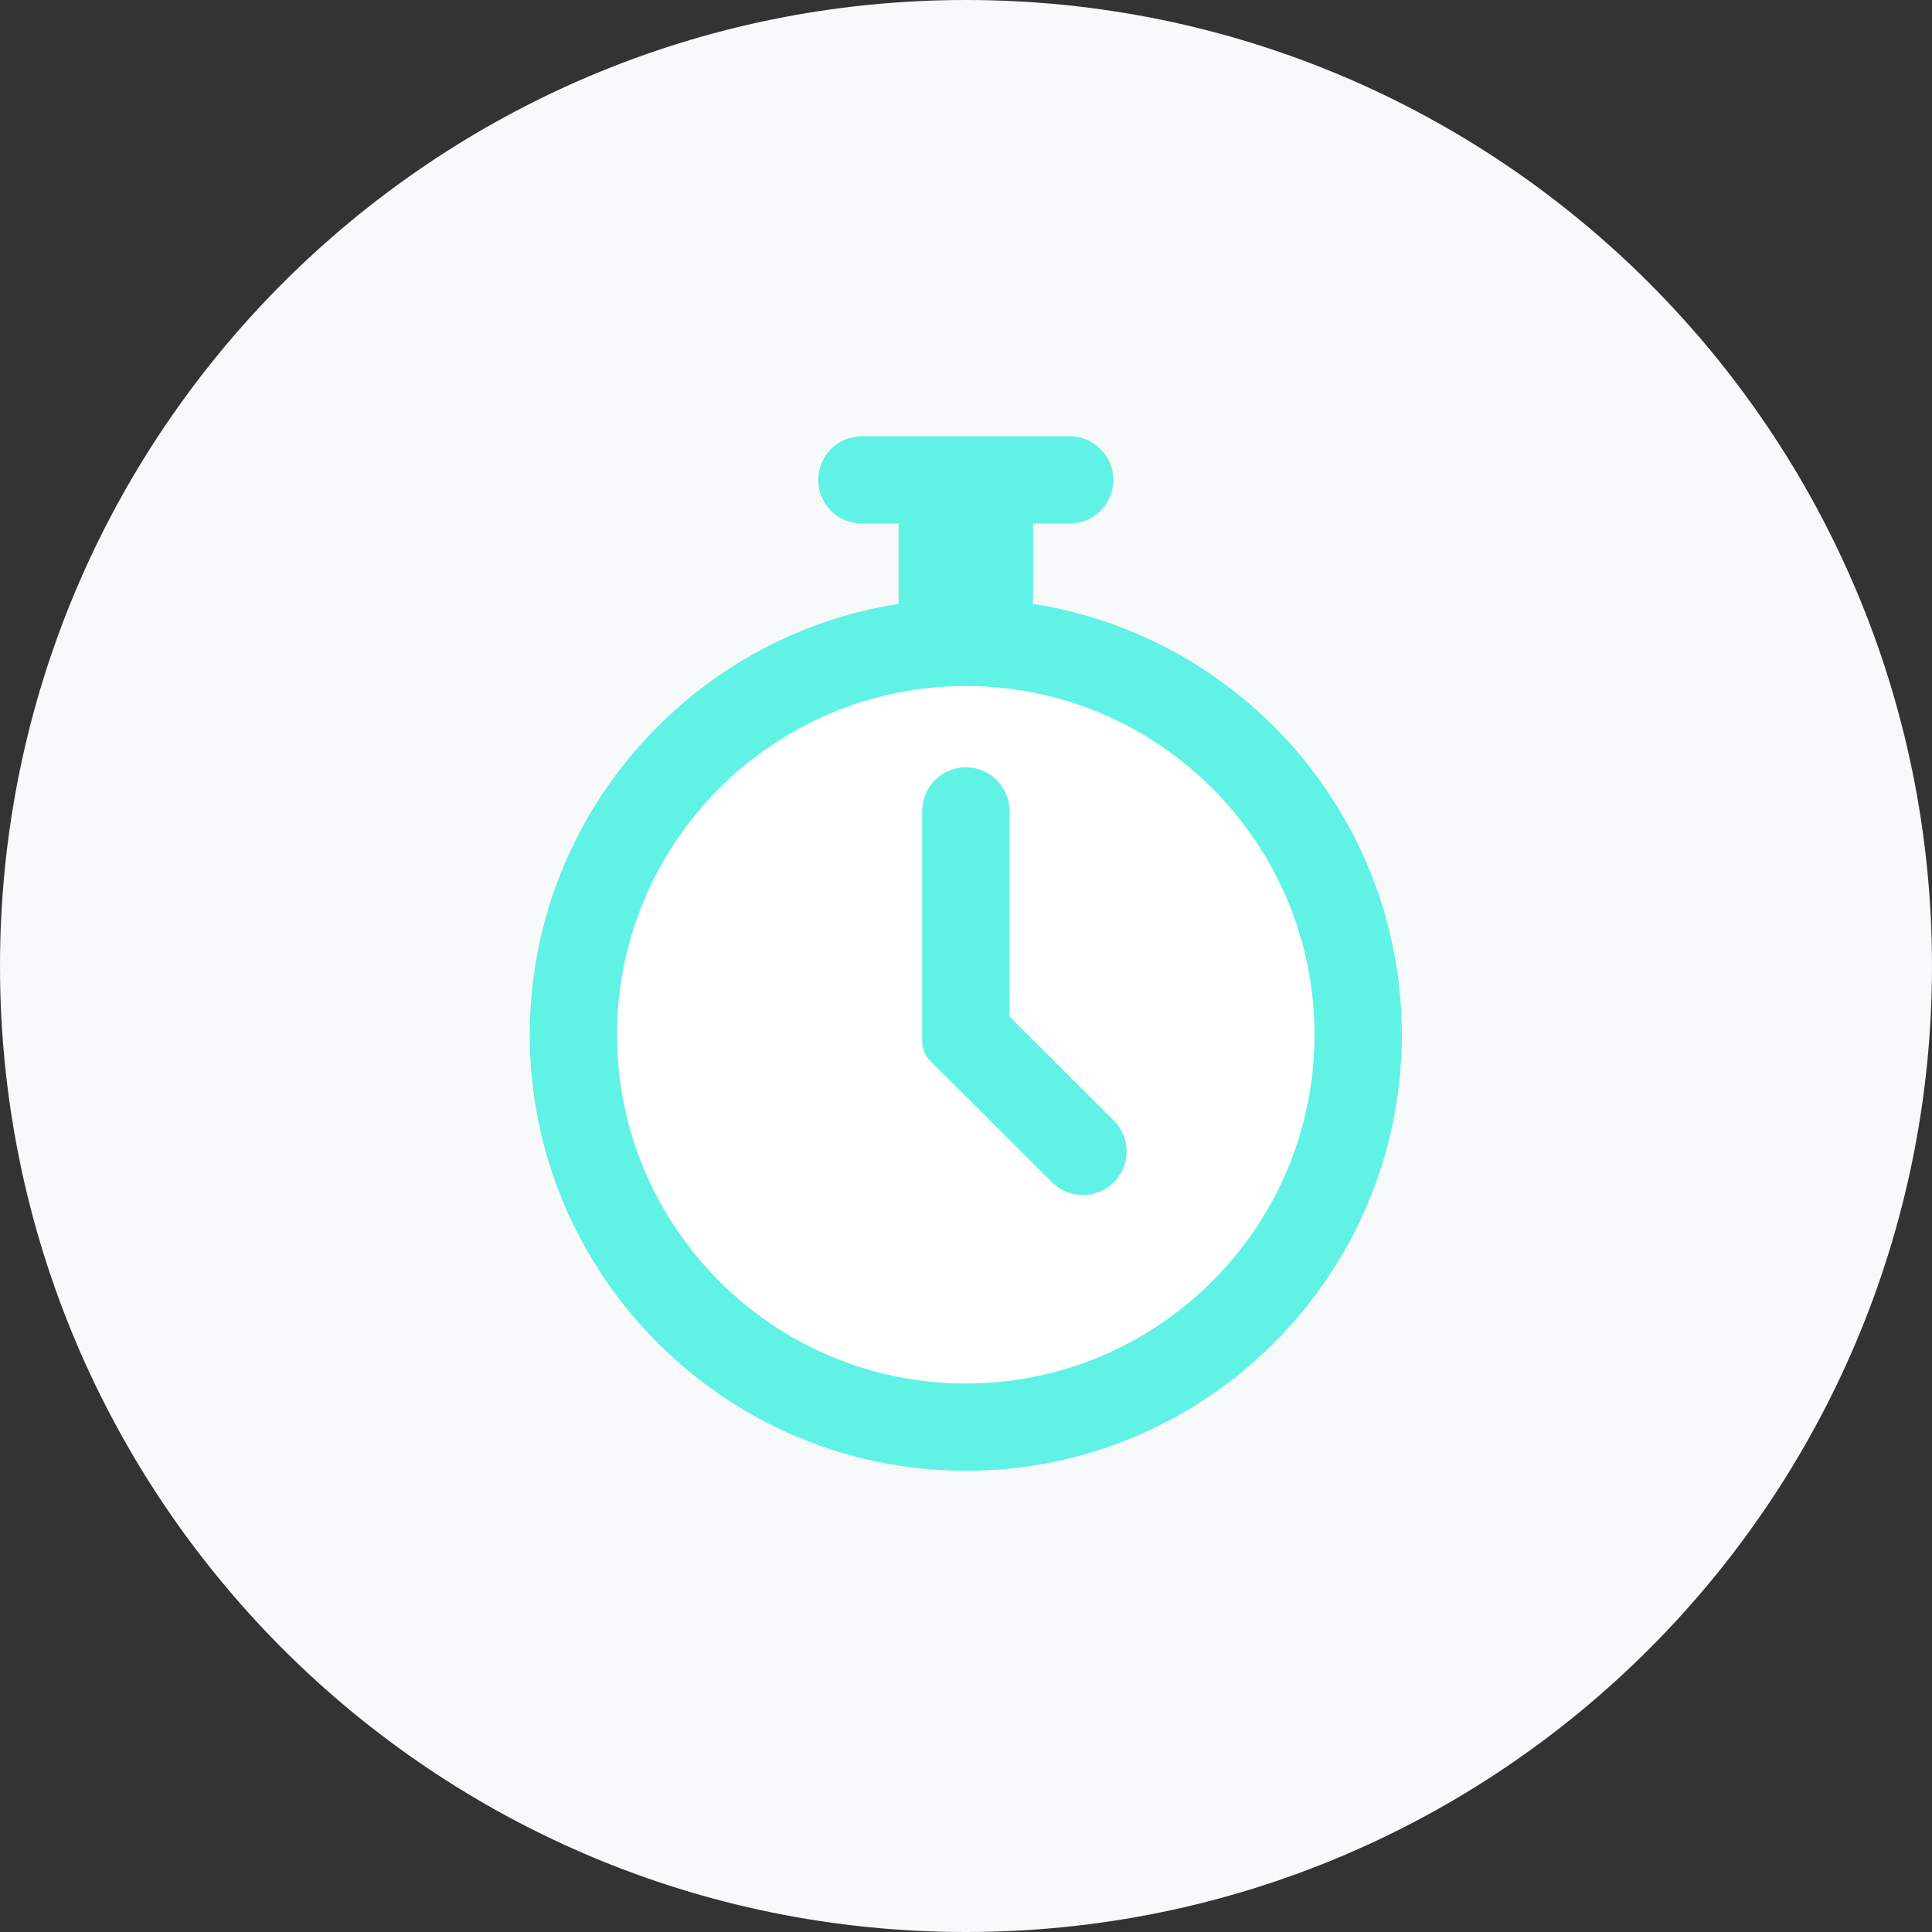 <svg width="62" height="62" viewBox="0 0 62 62" fill="none" xmlns="http://www.w3.org/2000/svg">
<rect x="0" y="0" width="62" height="62" fill="#333333" stroke="none"/>
<g clip-path="url(#clip0_84_383)">
<path d="M31 62C13.879 62 0 48.121 0 31C0 13.879 13.879 0 31 0C48.121 0 62 13.879 62 31C62 48.121 48.121 62 31 62Z" fill="#F8F9FA"/>
<path d="M30.5 47C37.956 47 44 40.956 44 33.5C44 26.044 37.956 20 30.5 20C23.044 20 17 26.044 17 33.5C17 40.956 23.044 47 30.5 47Z" fill="white"/>
<path d="M33.151 19.38V16.802H34.328C35.101 16.802 35.728 16.175 35.728 15.401C35.728 14.627 35.101 14 34.328 14H27.659C26.885 14 26.258 14.627 26.258 15.401C26.258 16.175 26.885 16.802 27.659 16.802H28.836V19.38C22.14 20.421 17 26.225 17 33.207C17 40.923 23.277 47.2 30.993 47.2C38.709 47.2 44.986 40.923 44.986 33.207C44.986 26.225 39.846 20.421 33.151 19.38ZM30.993 44.398C24.822 44.398 19.802 39.378 19.802 33.207C19.802 27.036 24.822 22.016 30.993 22.016C37.164 22.016 42.184 27.036 42.184 33.207C42.184 39.378 37.164 44.398 30.993 44.398Z" fill="#61F2E6"/>
<path d="M32.396 32.624V26.024C32.396 25.25 31.768 24.623 30.995 24.623C30.221 24.623 29.594 25.25 29.594 26.024V33.432C29.594 33.66 29.684 33.879 29.846 34.039L33.765 37.942C34.313 38.488 35.2 38.486 35.746 37.938C36.292 37.39 36.29 36.502 35.742 35.957L32.396 32.624Z" fill="#61F2E6"/>
</g>
<defs>
<clipPath id="clip0_84_383">
<rect width="62" height="62" fill="white"/>
</clipPath>
</defs>
</svg>

